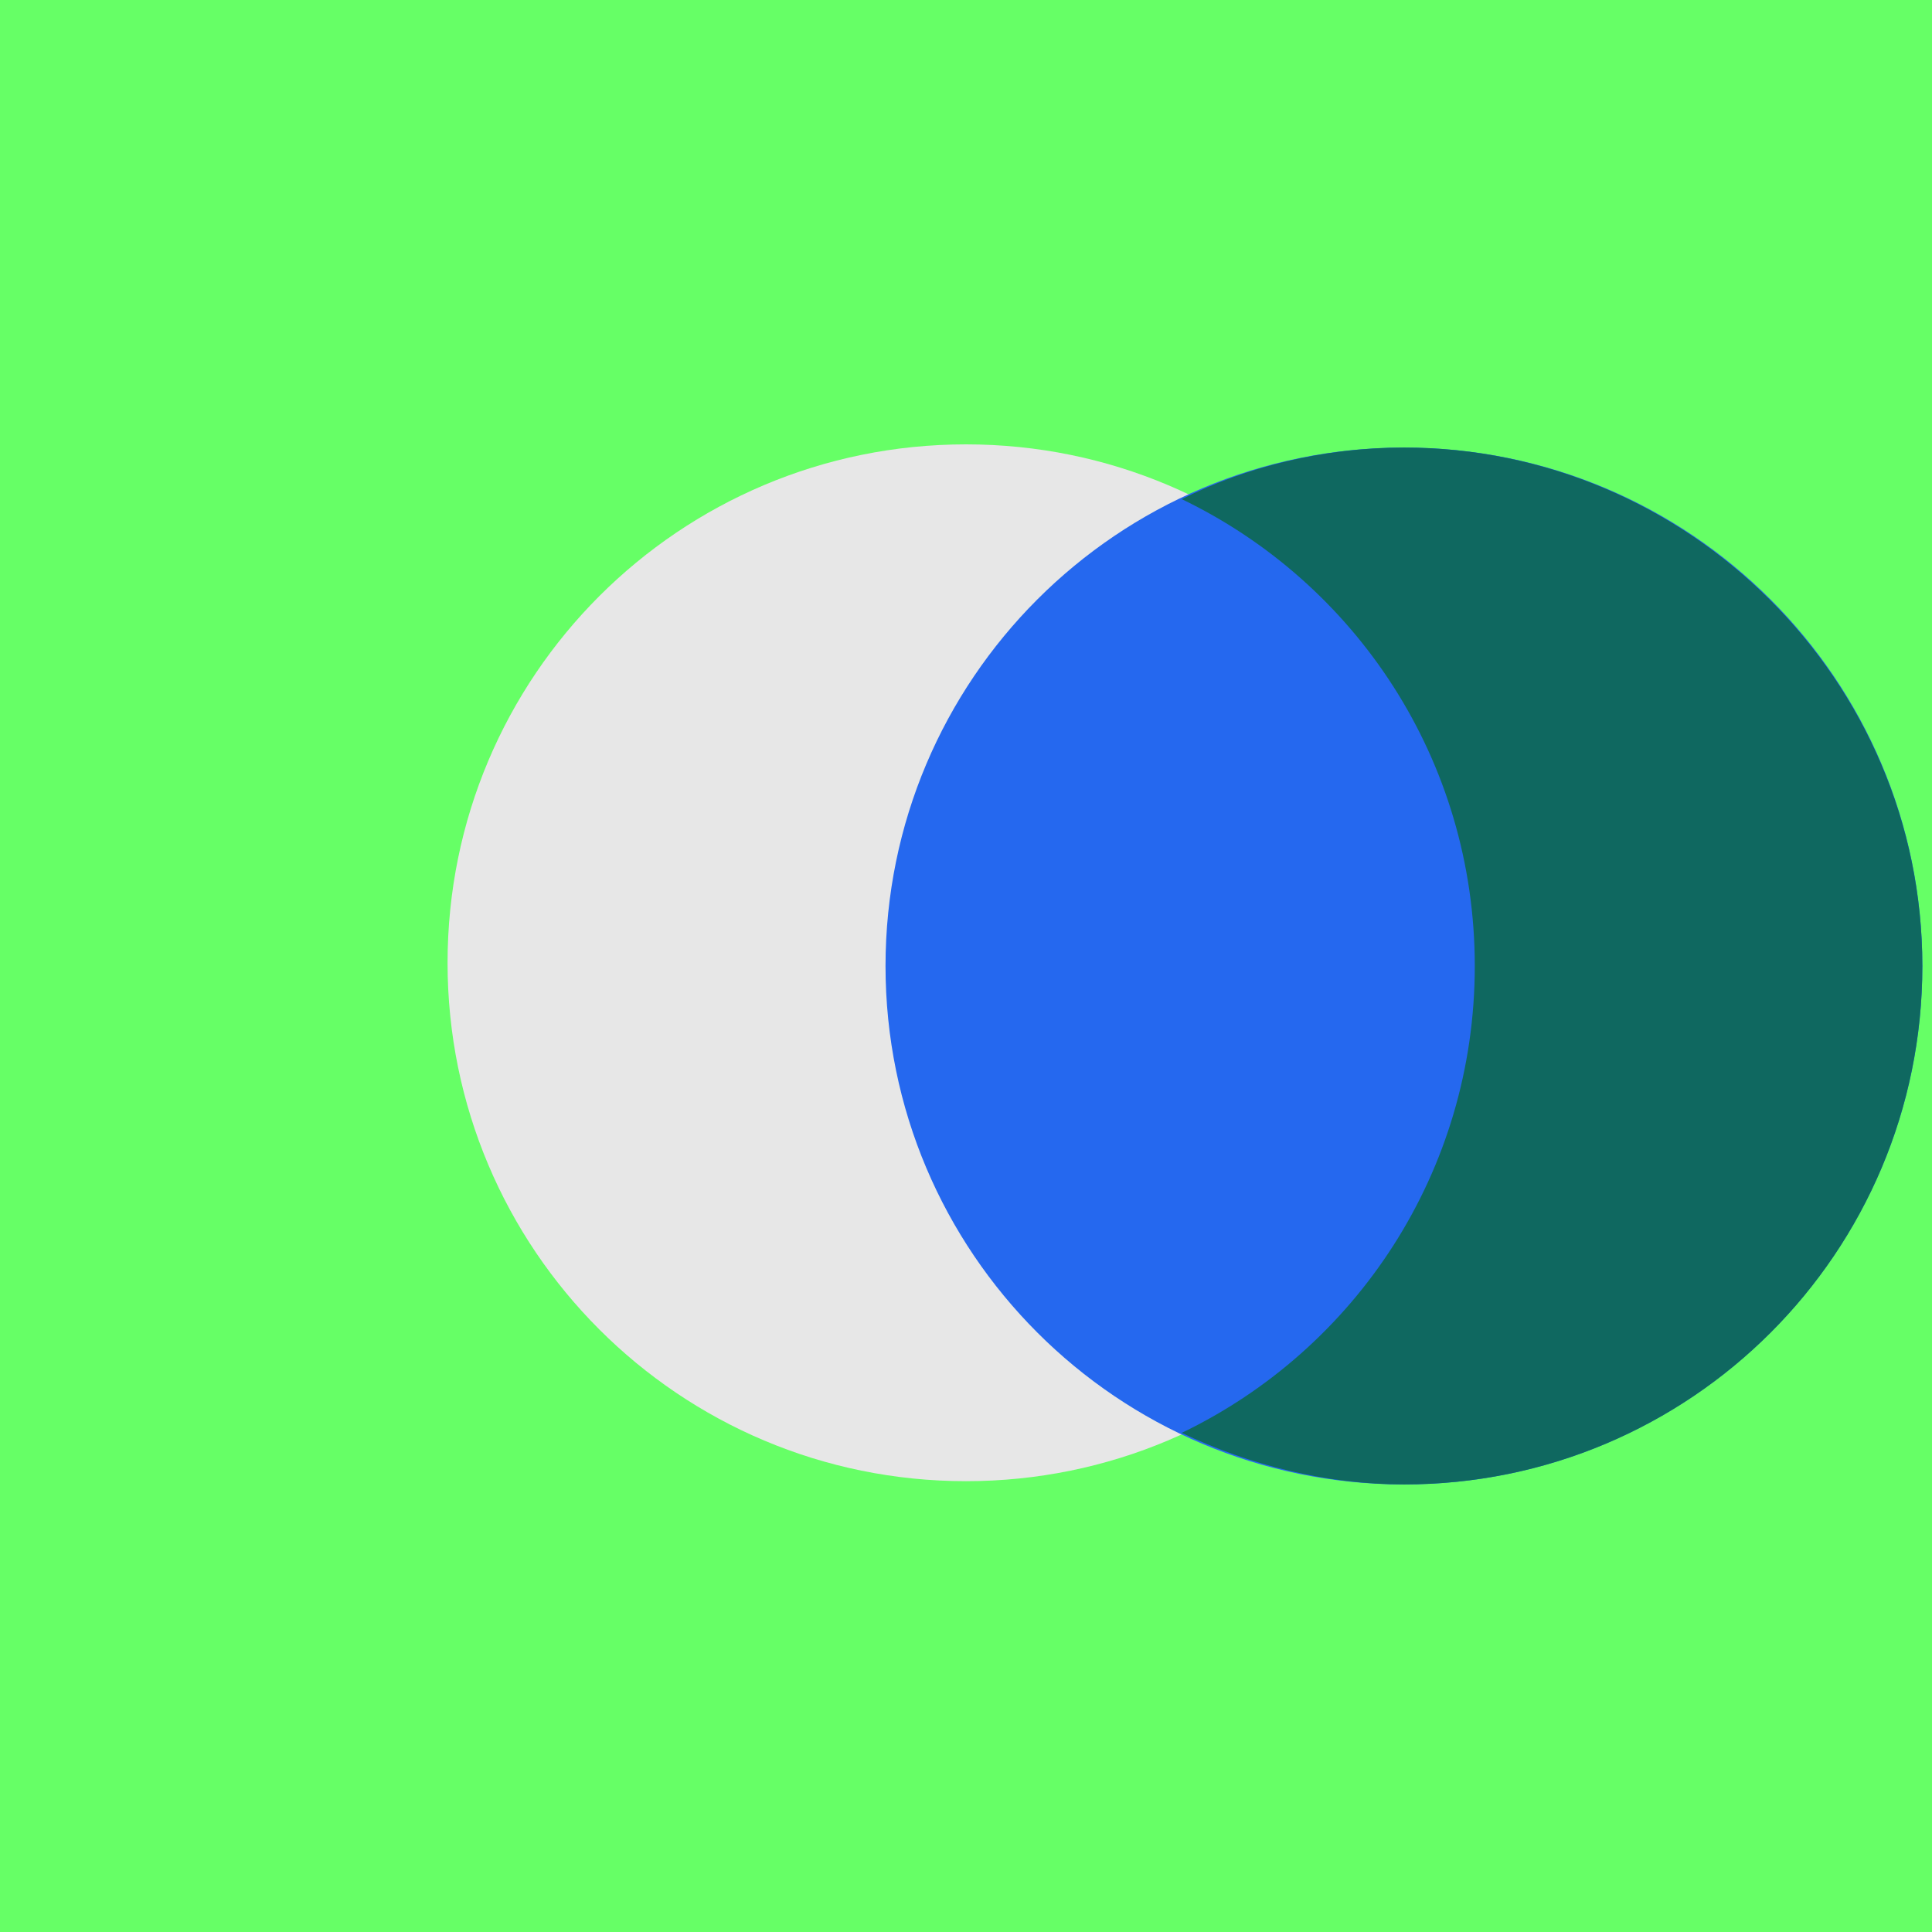 <svg width="32" height="32" viewBox="0 0 32 32" fill="none" xmlns="http://www.w3.org/2000/svg">
<rect width="32" height="32" fill="#E7E7E7"/>
<g clip-path="url(#clip0_0_1)">
<path d="M0 0V32H32V0H0ZM16 24.533C11.253 24.533 7.413 20.693 7.413 15.947C7.413 11.2 11.253 7.36 16 7.36C20.747 7.36 24.587 11.2 24.587 15.947C24.587 20.693 20.747 24.533 16 24.533Z" fill="#66FF66"/>
<path d="M23.253 24.587C27.996 24.587 31.84 20.742 31.84 16C31.84 11.258 27.996 7.413 23.253 7.413C18.511 7.413 14.667 11.258 14.667 16C14.667 20.742 18.511 24.587 23.253 24.587Z" fill="#2568EF"/>
<path d="M23.253 7.413C21.92 7.413 20.64 7.733 19.573 8.267C22.453 9.653 24.427 12.587 24.427 16C24.427 19.413 22.453 22.347 19.573 23.733C20.693 24.267 21.973 24.587 23.253 24.587C28 24.587 31.84 20.747 31.84 16C31.84 11.253 27.947 7.413 23.253 7.413Z" fill="#0F6860"/>
</g>
<defs>
<clipPath id="clip0_0_1">
<rect width="32" height="32" fill="white"/>
</clipPath>
</defs>
</svg>
